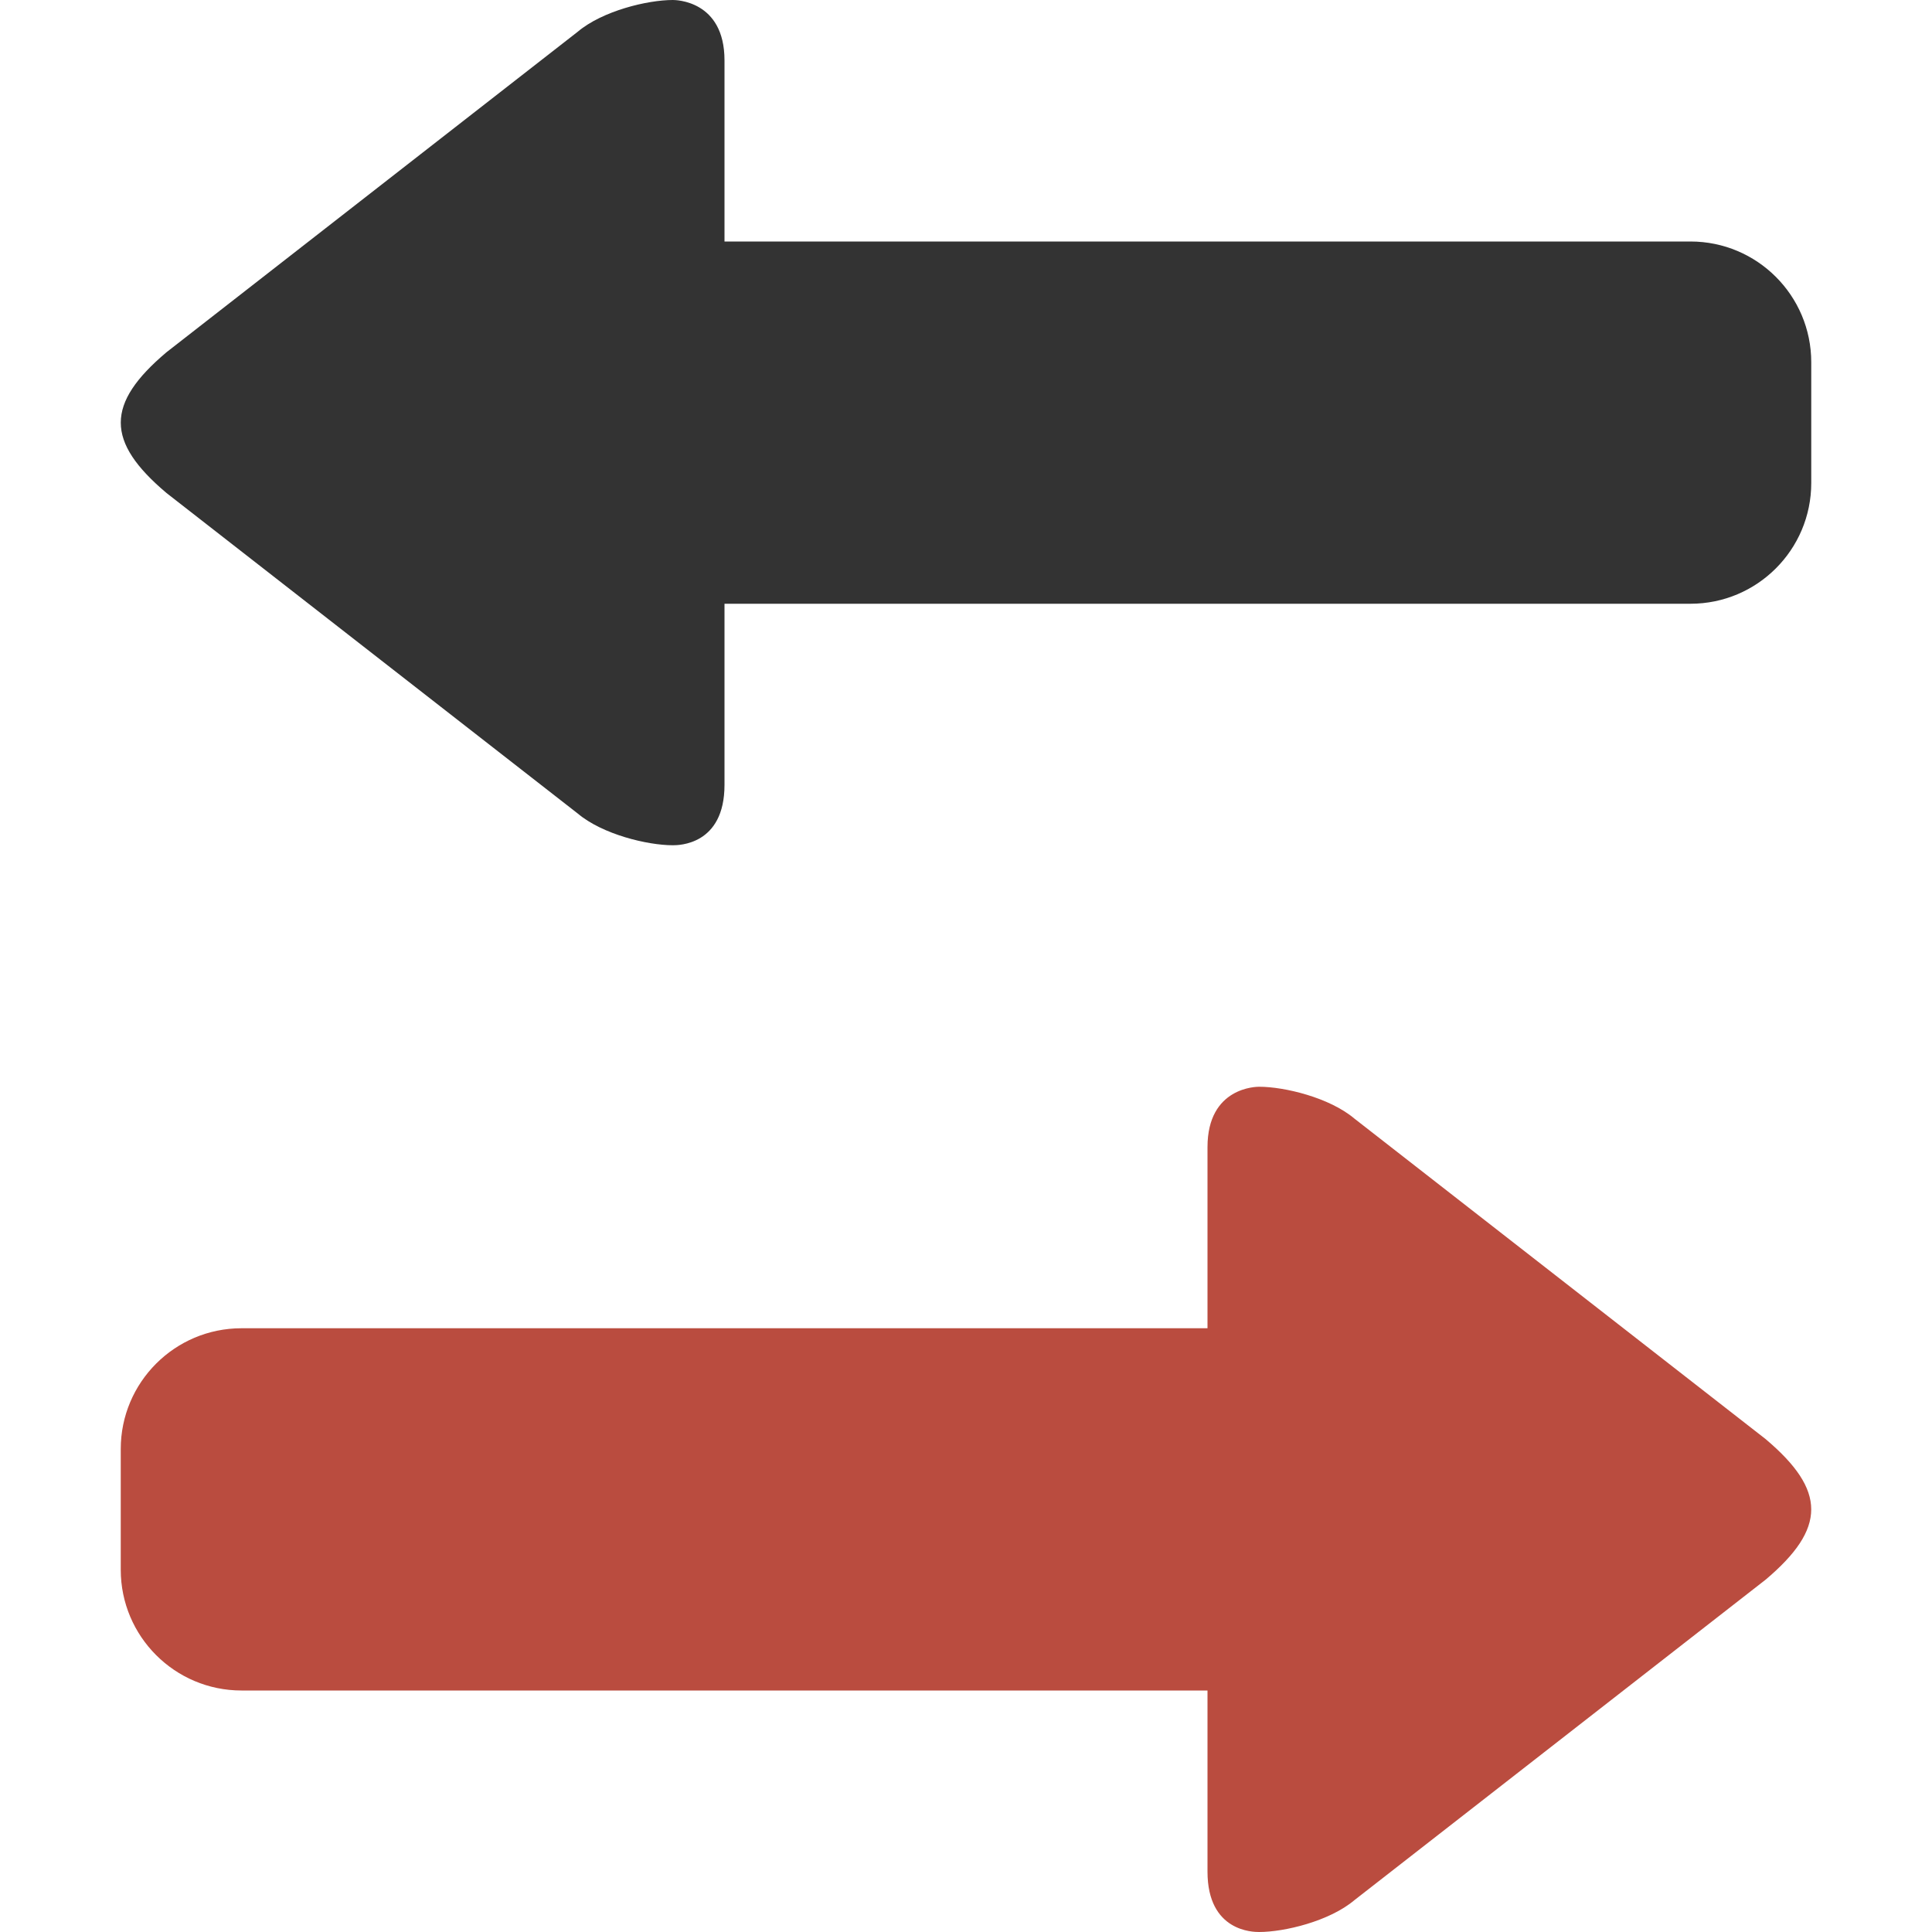 <svg width="16" height="16" viewBox="0 0 16 16" fill="none" xmlns="http://www.w3.org/2000/svg">
<path fill-rule="evenodd" clip-rule="evenodd" d="M10.428 9C10.41 9 10 9 10 9.5V11H2C1.448 11 1 11.448 1 12V13C1 13.552 1.448 14 2 14H10V15.5C10 16 10.382 16 10.428 16C10.636 16 11.01 15.911 11.217 15.736L14.621 13.083C15.126 12.657 15.126 12.343 14.621 11.917L11.217 9.264C11.01 9.089 10.636 9 10.428 9Z" fill="#BA4C3F"/>
<path fill-rule="evenodd" clip-rule="evenodd" d="M5.572 0C5.59 0 6 0 6 0.5V2H14C14.552 2 15 2.448 15 3V4C15 4.552 14.552 5 14 5H6V6.5C6 7 5.618 7 5.572 7C5.364 7 4.99 6.911 4.783 6.736L1.379 4.083C0.874 3.657 0.874 3.343 1.379 2.917L4.783 0.264C4.99 0.089 5.364 0 5.572 0Z" fill="#333333"/>
</svg>

